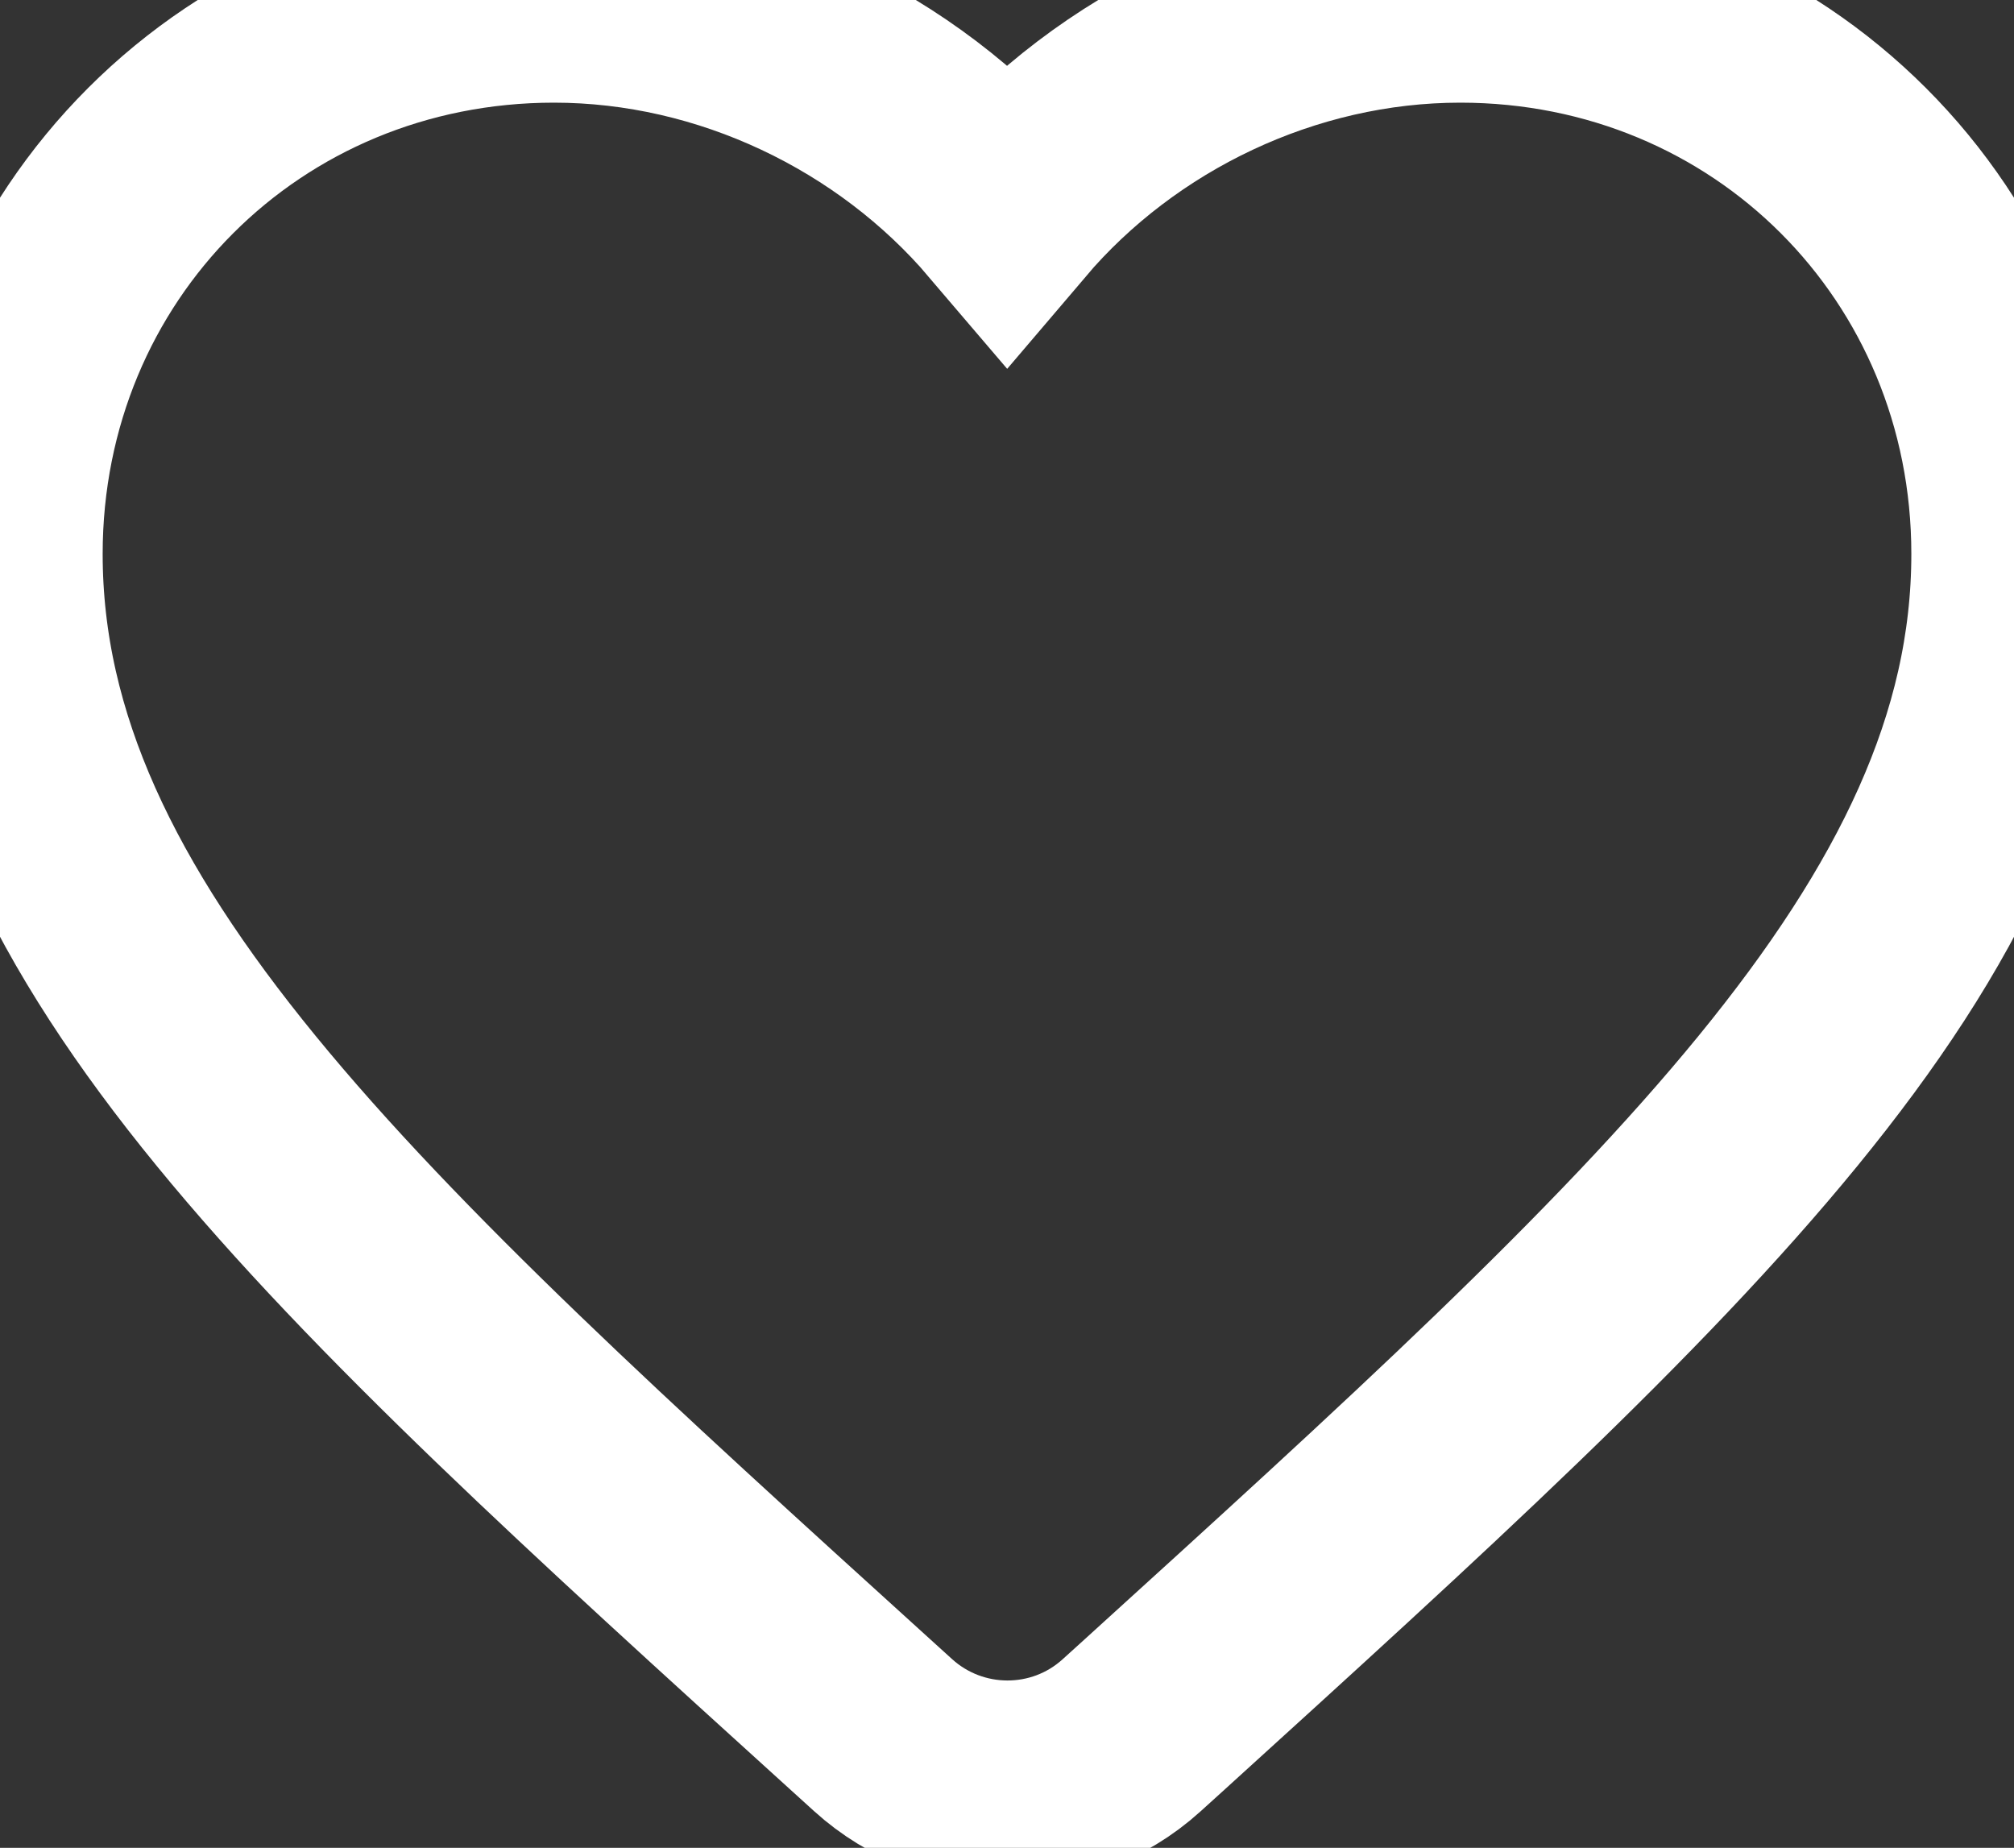 <svg xmlns="http://www.w3.org/2000/svg" xmlns:xlink="http://www.w3.org/1999/xlink" width="9.809" height="9" viewBox="0 0 9.809 9" fill="none"><rect x="0" y="0" width="9.809" height="9" fill="#333333" stroke="none"/><path  id="Mask" style="stroke:#FFFFFF; stroke-width:1; stroke-opacity:1; stroke-dasharray:0 0" transform="translate(0 -5.684341886080802e-14)  rotate(0 4.905 4.5)" d="M7.112,0C6.258,0 5.439,0.397 4.905,1.025C4.37,0.397 3.551,0 2.698,0C1.187,0 0,1.187 0,2.698C0,4.551 1.668,6.062 4.193,8.353L4.301,8.451C4.644,8.762 5.167,8.763 5.51,8.453L5.616,8.357C8.142,6.062 9.809,4.551 9.809,2.698C9.809,1.187 8.622,8.881784197001252e-16 7.112,8.881784197001252e-16z " /></svg>